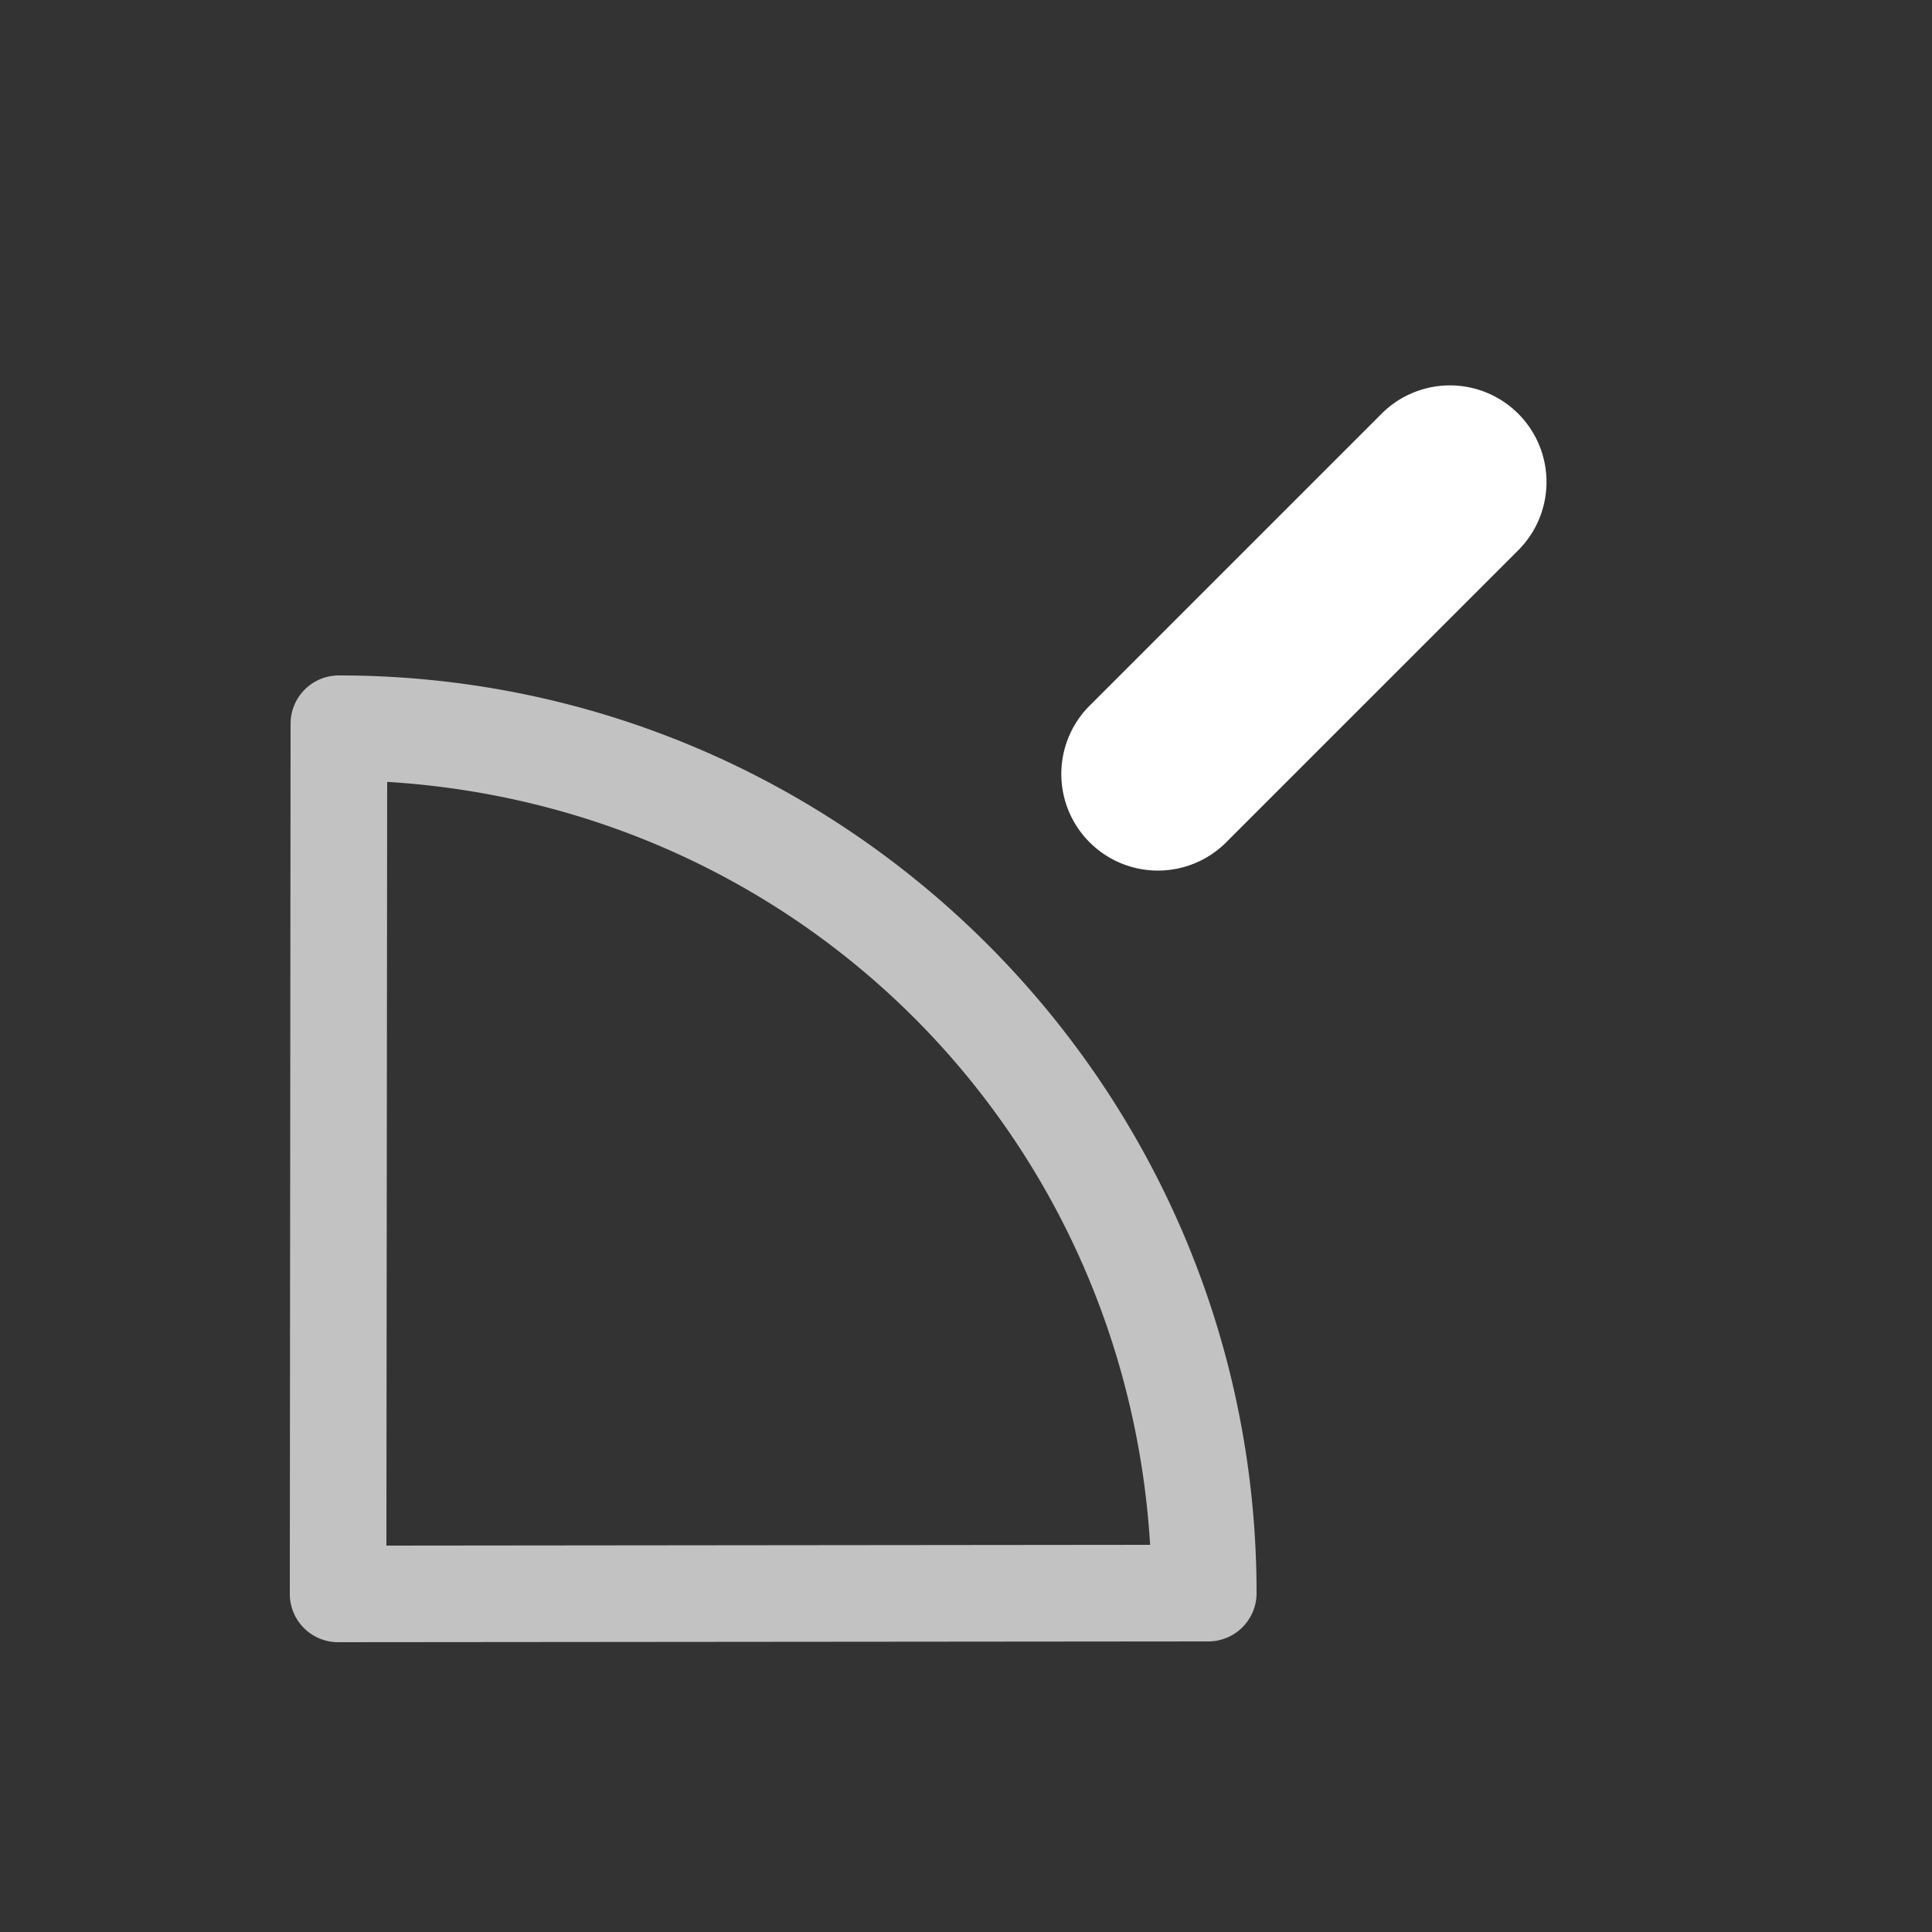 <svg xmlns="http://www.w3.org/2000/svg" height="64" width="64" viewBox="528 281 20 20">
  <rect x="528" y="281" width="20" height="20" fill="#333333" stroke="none"/>
  <g transform="translate(0,636)" id="g28780" style="" data-label="N-26">
    <path style="color: rgb(0, 0, 0); opacity: 0.7; fill: #ffffff; stroke-linecap: round; stroke-linejoin: round;" d="m 531.508,-348.008 a 0.5,0.5 0 0 0 -0.5,0.5 L 531,-338.5 a 0.5,0.5 0 0 0 0.5,0.5 l 9.008,-0.008 a 0.5,0.5 0 0 0 0.5,-0.5 c 0,-5.241 -4.259,-9.5 -9.5,-9.5 z m 0.5,1.102 c 4.279,0.262 7.637,3.62 7.898,7.898 L 532,-339 Z" id="path10381"></path>
    <path style="color: rgb(0, 0, 0); fill: #ffffff; stroke-width: 2; stroke-linecap: round; stroke-linejoin: round;" d="m 542.98,-351.01 a 1,1 0 0 0 -0.688,0.303 l -3,3 a 1,1 0 1 0 1.414,1.414 l 3,-3 a 1,1 0 0 0 -0.727,-1.717 z" id="path10384-1"></path>
  </g>
</svg>